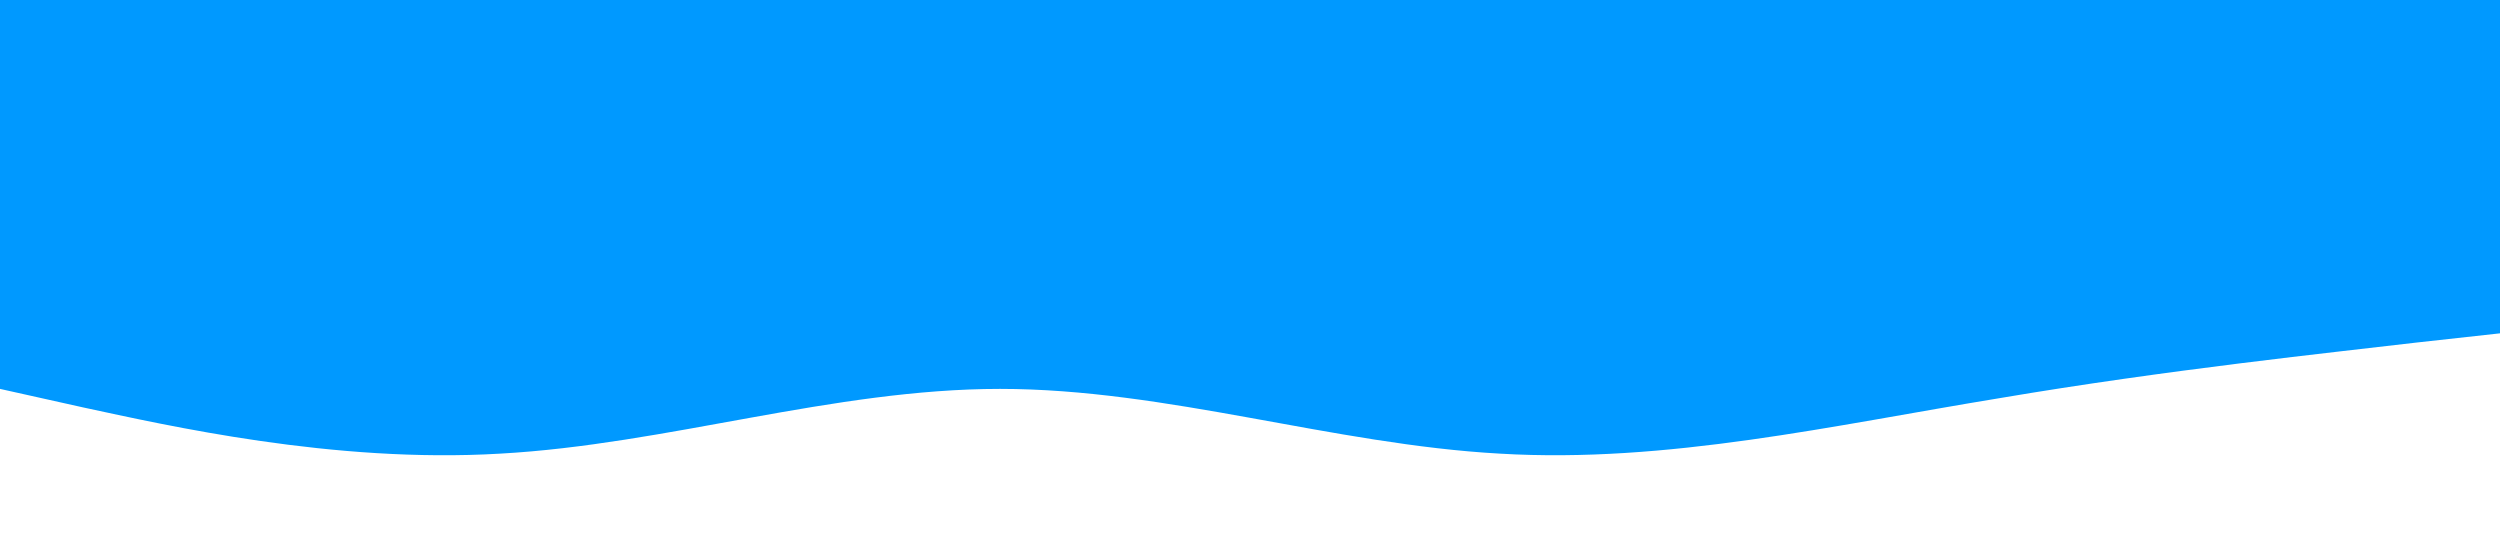 <?xml version="1.0" standalone="no"?>
<svg xmlns="http://www.w3.org/2000/svg" viewBox="0 0 1440 320">
<path fill="#0099ff" fill-opacity="1" d="M0,224L48,234.7C96,245,192,267,288,261.3C384,256,480,224,
576,224C672,224,768,256,864,261.3C960,267,1056,245,1152,229.3C1248,213,1344,203,1392,197.3L1440,
192L1440,0L1392,0C1344,0,1248,0,1152,0C1056,0,960,0,864,0C768,0,672,0,576,0C480,0,384,0,288,0C192,
0,96,0,48,0L0,0Z">
</path>
</svg>

